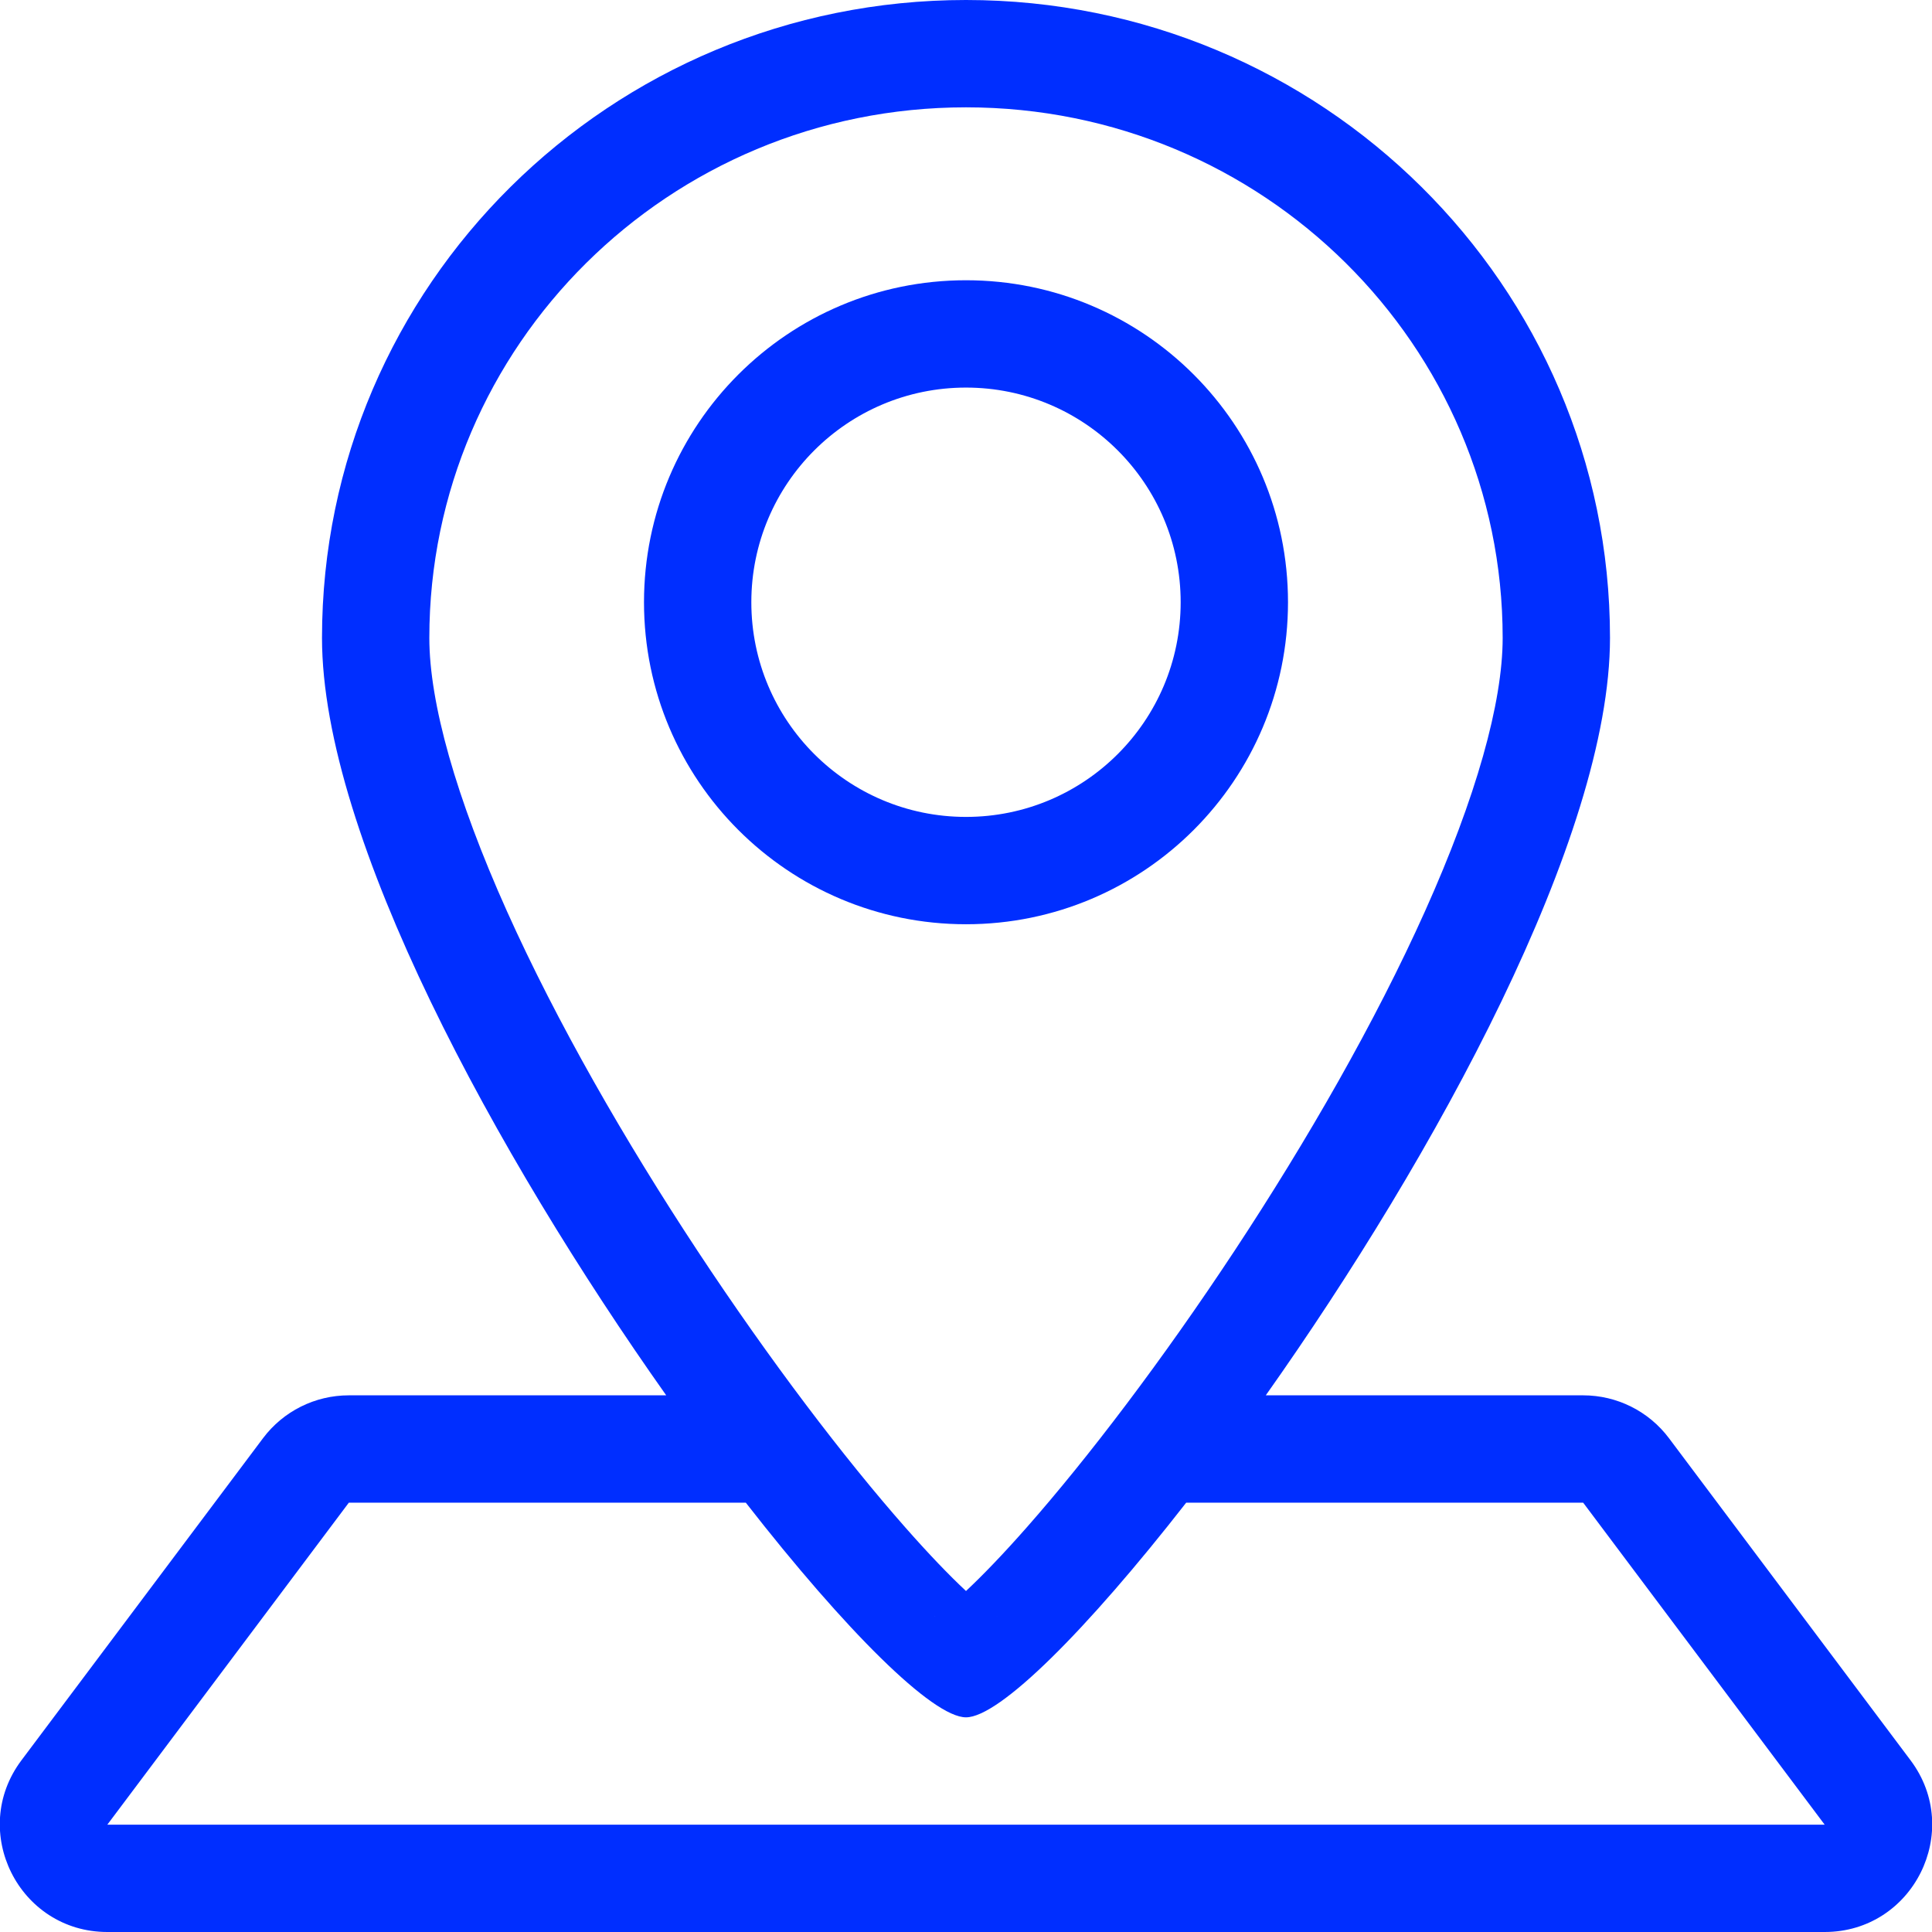 <svg width="36" height="36" viewBox="0 0 36 36" fill="none" xmlns="http://www.w3.org/2000/svg">
<g clip-path="url(#clip0_22_13007)">
<path fill-rule="evenodd" clip-rule="evenodd" d="M18 5.222C14.686 5.222 12 7.908 12 11.222C12 14.536 14.686 17.222 18 17.222C21.314 17.222 24 14.536 24 11.222C24 7.908 21.314 5.222 18 5.222ZM14 11.222C14 9.013 15.791 7.222 18 7.222C20.209 7.222 22 9.013 22 11.222C22 13.431 20.209 15.222 18 15.222C15.791 15.222 14 13.431 14 11.222Z" fill="#002EFF"/>
<path fill-rule="evenodd" clip-rule="evenodd" d="M30 11.886C30 15.595 26.743 21.535 23.586 26H29.5C30.13 26 30.722 26.296 31.1 26.8L35.6 32.8C36.589 34.118 35.648 36 34 36H2C0.352 36 -0.589 34.118 0.4 32.8L4.9 26.8C5.278 26.296 5.87 26 6.5 26H12.414C9.257 21.535 6 15.595 6 11.886C6 5.321 11.373 0 18 0C24.627 0 30 5.321 30 11.886ZM26.553 16.979C27.505 14.858 28 13.095 28 11.886C28 6.444 23.541 2 18 2C12.459 2 8 6.444 8 11.886C8 13.095 8.495 14.858 9.446 16.979C10.375 19.048 11.648 21.261 12.994 23.303C14.341 25.345 15.729 27.168 16.866 28.458C17.306 28.958 17.688 29.355 18 29.646C18.311 29.355 18.694 28.958 19.134 28.458C20.271 27.168 21.659 25.345 23.006 23.303C24.352 21.261 25.625 19.048 26.553 16.979ZM17.427 30.117C17.398 30.133 17.402 30.128 17.434 30.113L17.427 30.117ZM18.566 30.113C18.583 30.121 18.592 30.127 18.592 30.127C18.592 30.127 18.587 30.125 18.573 30.117L18.566 30.113ZM18 32C18.622 32 20.244 30.385 22.103 28H29.5L34 34H2L6.5 28H13.897C15.756 30.385 17.378 32 18 32Z" fill="#002EFF"/>
</g>
<defs>
<clipPath id="clip0_22_13007">
<rect width="36" height="36" fill="white"/>
</clipPath>
</defs>
</svg>

